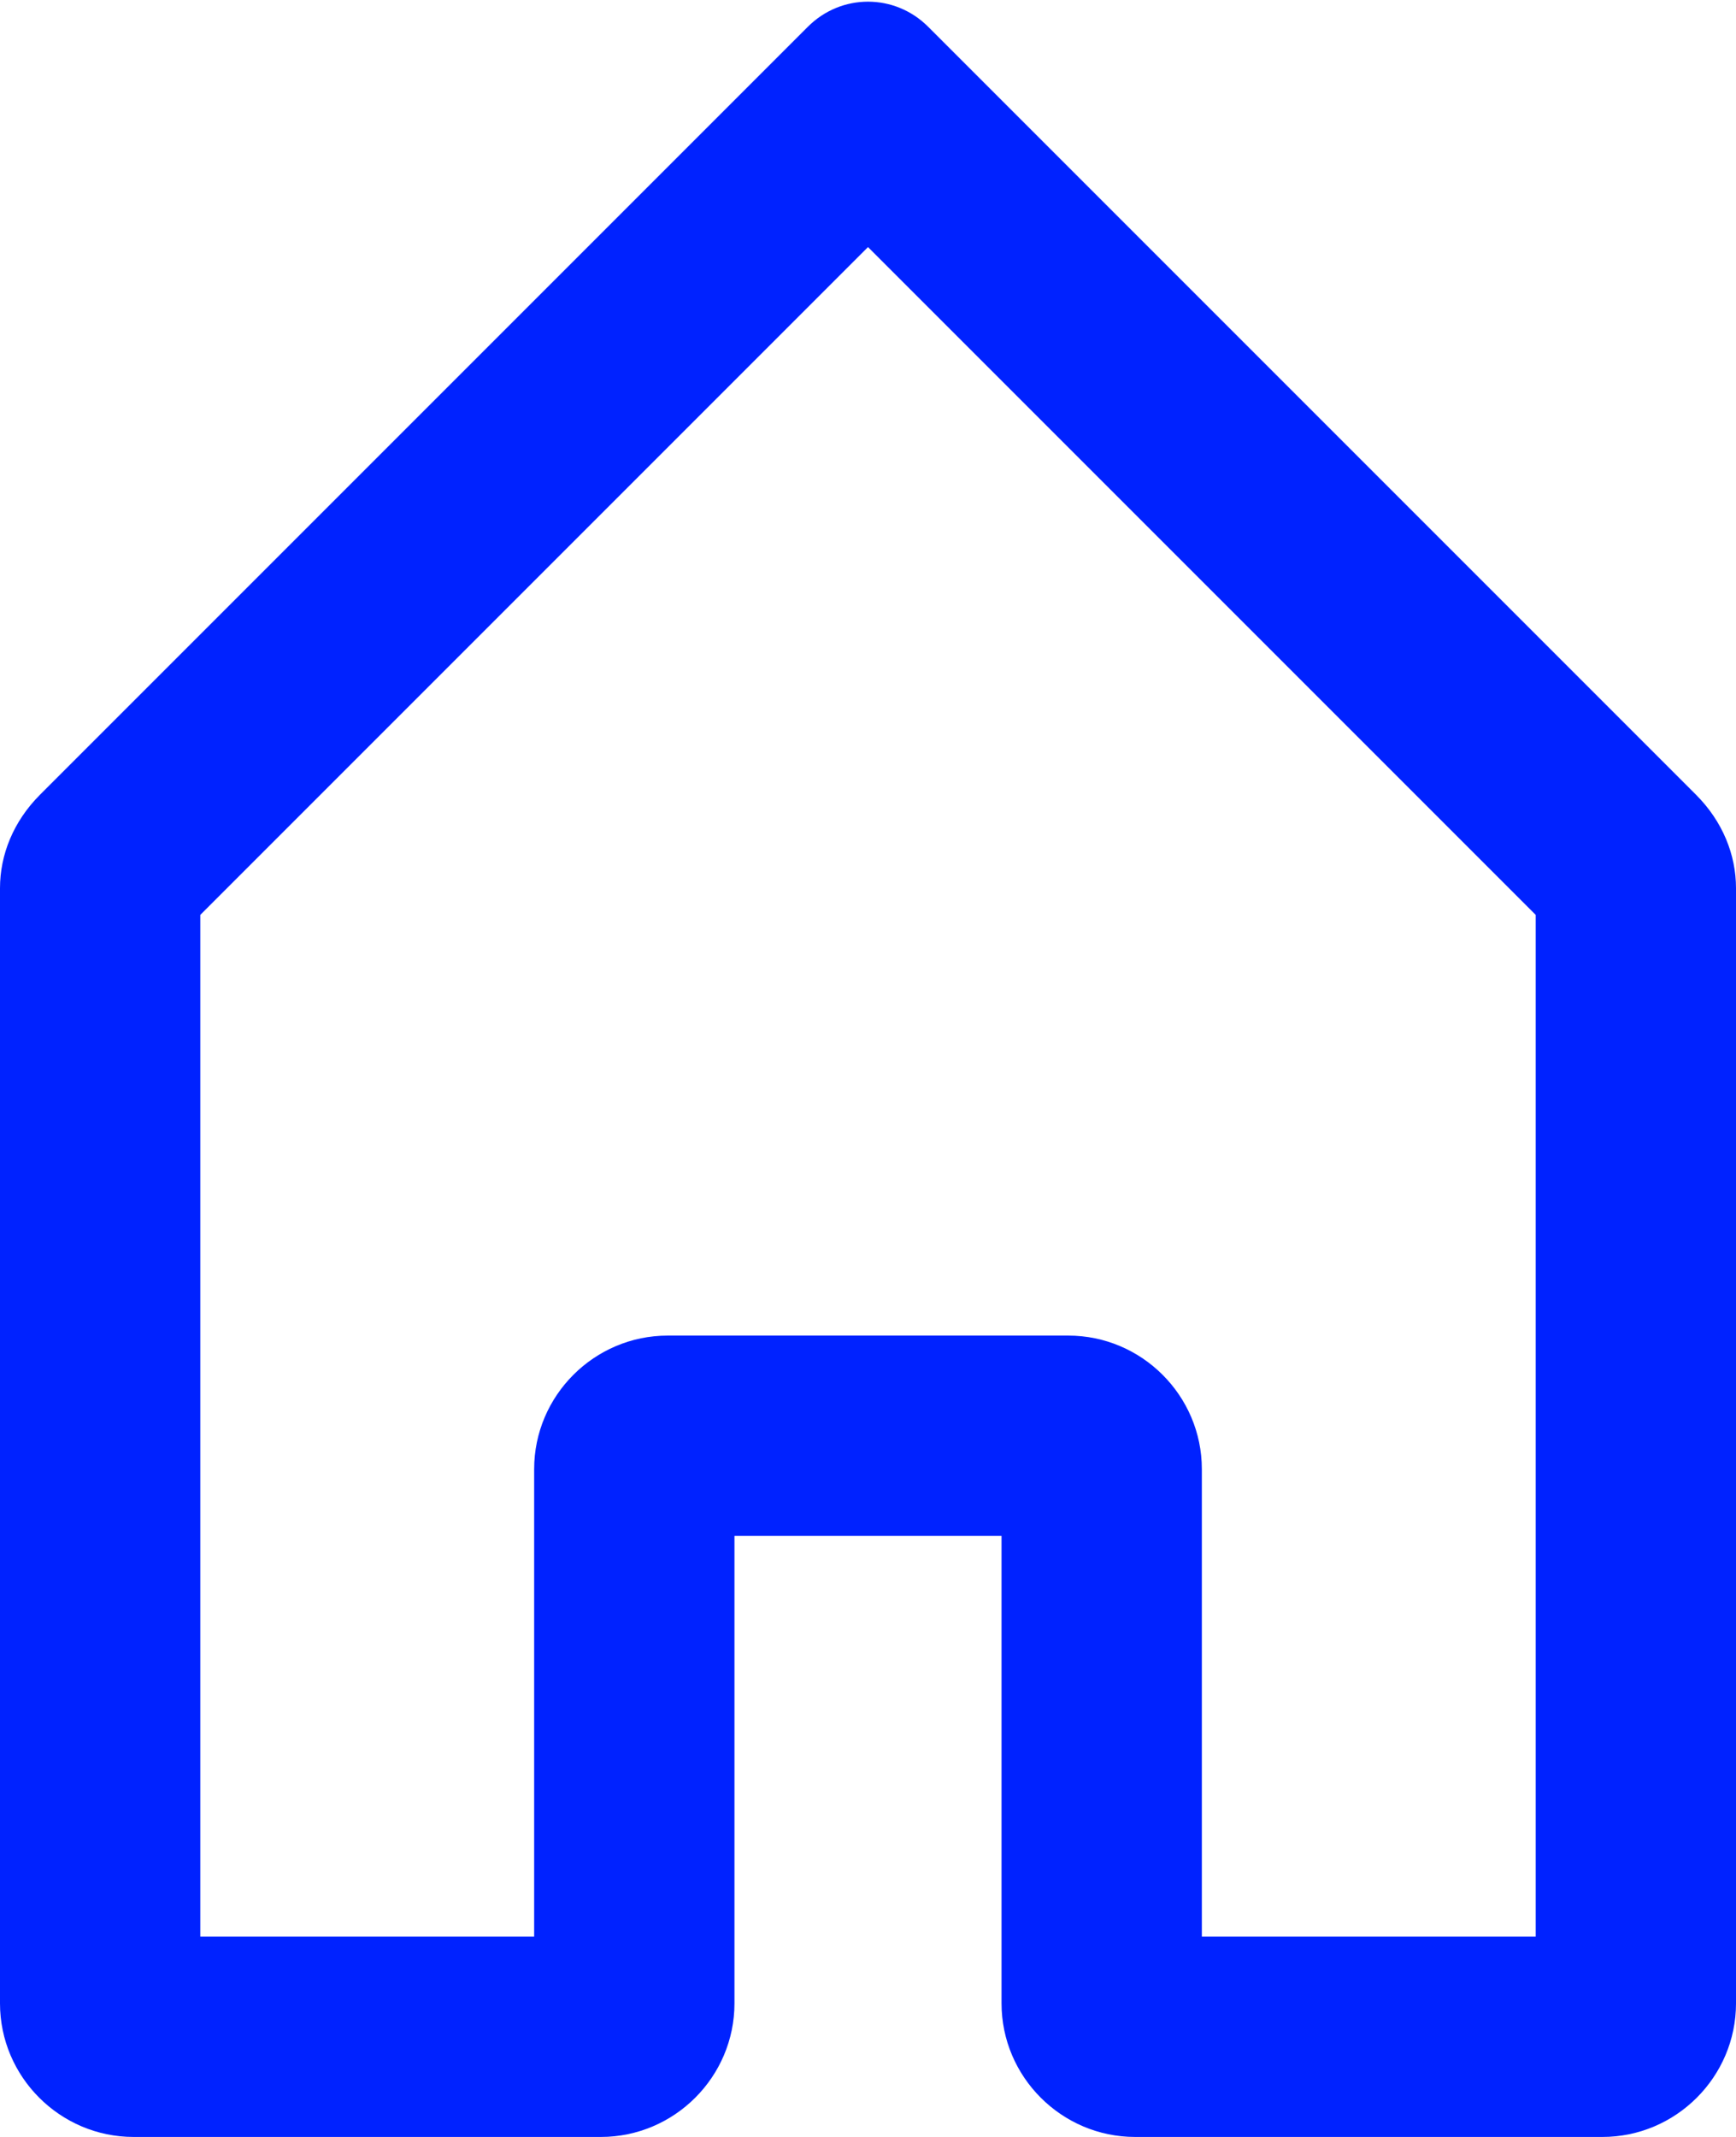 <?xml version="1.0" encoding="UTF-8" standalone="no"?>
<svg
   version="1.2"
   viewBox="0 0 26 32"
   width="26"
   height="32"
   id="svg1964"
   sodipodi:docname="HomeA.svg"
   inkscape:version="1.2 (dc2aedaf03, 2022-05-15)"
   xmlns:inkscape="http://www.inkscape.org/namespaces/inkscape"
   xmlns:sodipodi="http://sodipodi.sourceforge.net/DTD/sodipodi-0.dtd"
   xmlns="http://www.w3.org/2000/svg"
   xmlns:svg="http://www.w3.org/2000/svg">
  <defs
     id="defs1968" />
  <sodipodi:namedview
     id="namedview1966"
     pagecolor="#505050"
     bordercolor="#eeeeee"
     borderopacity="1"
     inkscape:showpageshadow="0"
     inkscape:pageopacity="0"
     inkscape:pagecheckerboard="0"
     inkscape:deskcolor="#505050"
     showgrid="false"
     inkscape:zoom="26.15625"
     inkscape:cx="13.017921"
     inkscape:cy="16.019116"
     inkscape:window-width="1920"
     inkscape:window-height="1017"
     inkscape:window-x="-8"
     inkscape:window-y="-8"
     inkscape:window-maximized="1"
     inkscape:current-layer="svg1964" />
  <style
     id="style1960">.a{fill:#d8d8d8}</style>
  <path
     class="a"
     d="m13 3.7l10 10v15.3h-5v-7c0-1.1-0.9-2-2-2h-6c-1.1 0-2 0.9-2 2v7h-5v-15.3l10-10m0.9-3.3c-0.5-0.5-1.3-0.5-1.8 0l-11.5 11.5c-0.4 0.4-0.6 0.9-0.6 1.4v16.7c0 1.1 0.9 2 2 2h7c1.1 0 2-0.9 2-2v-7h4v7c0 1.1 0.9 2 2 2h7c1.1 0 2-0.9 2-2v-16.7c0-0.5-0.2-1-0.6-1.4z"
     id="path1962"
     style="fill:#0022ff;fill-opacity:1" />
</svg>
